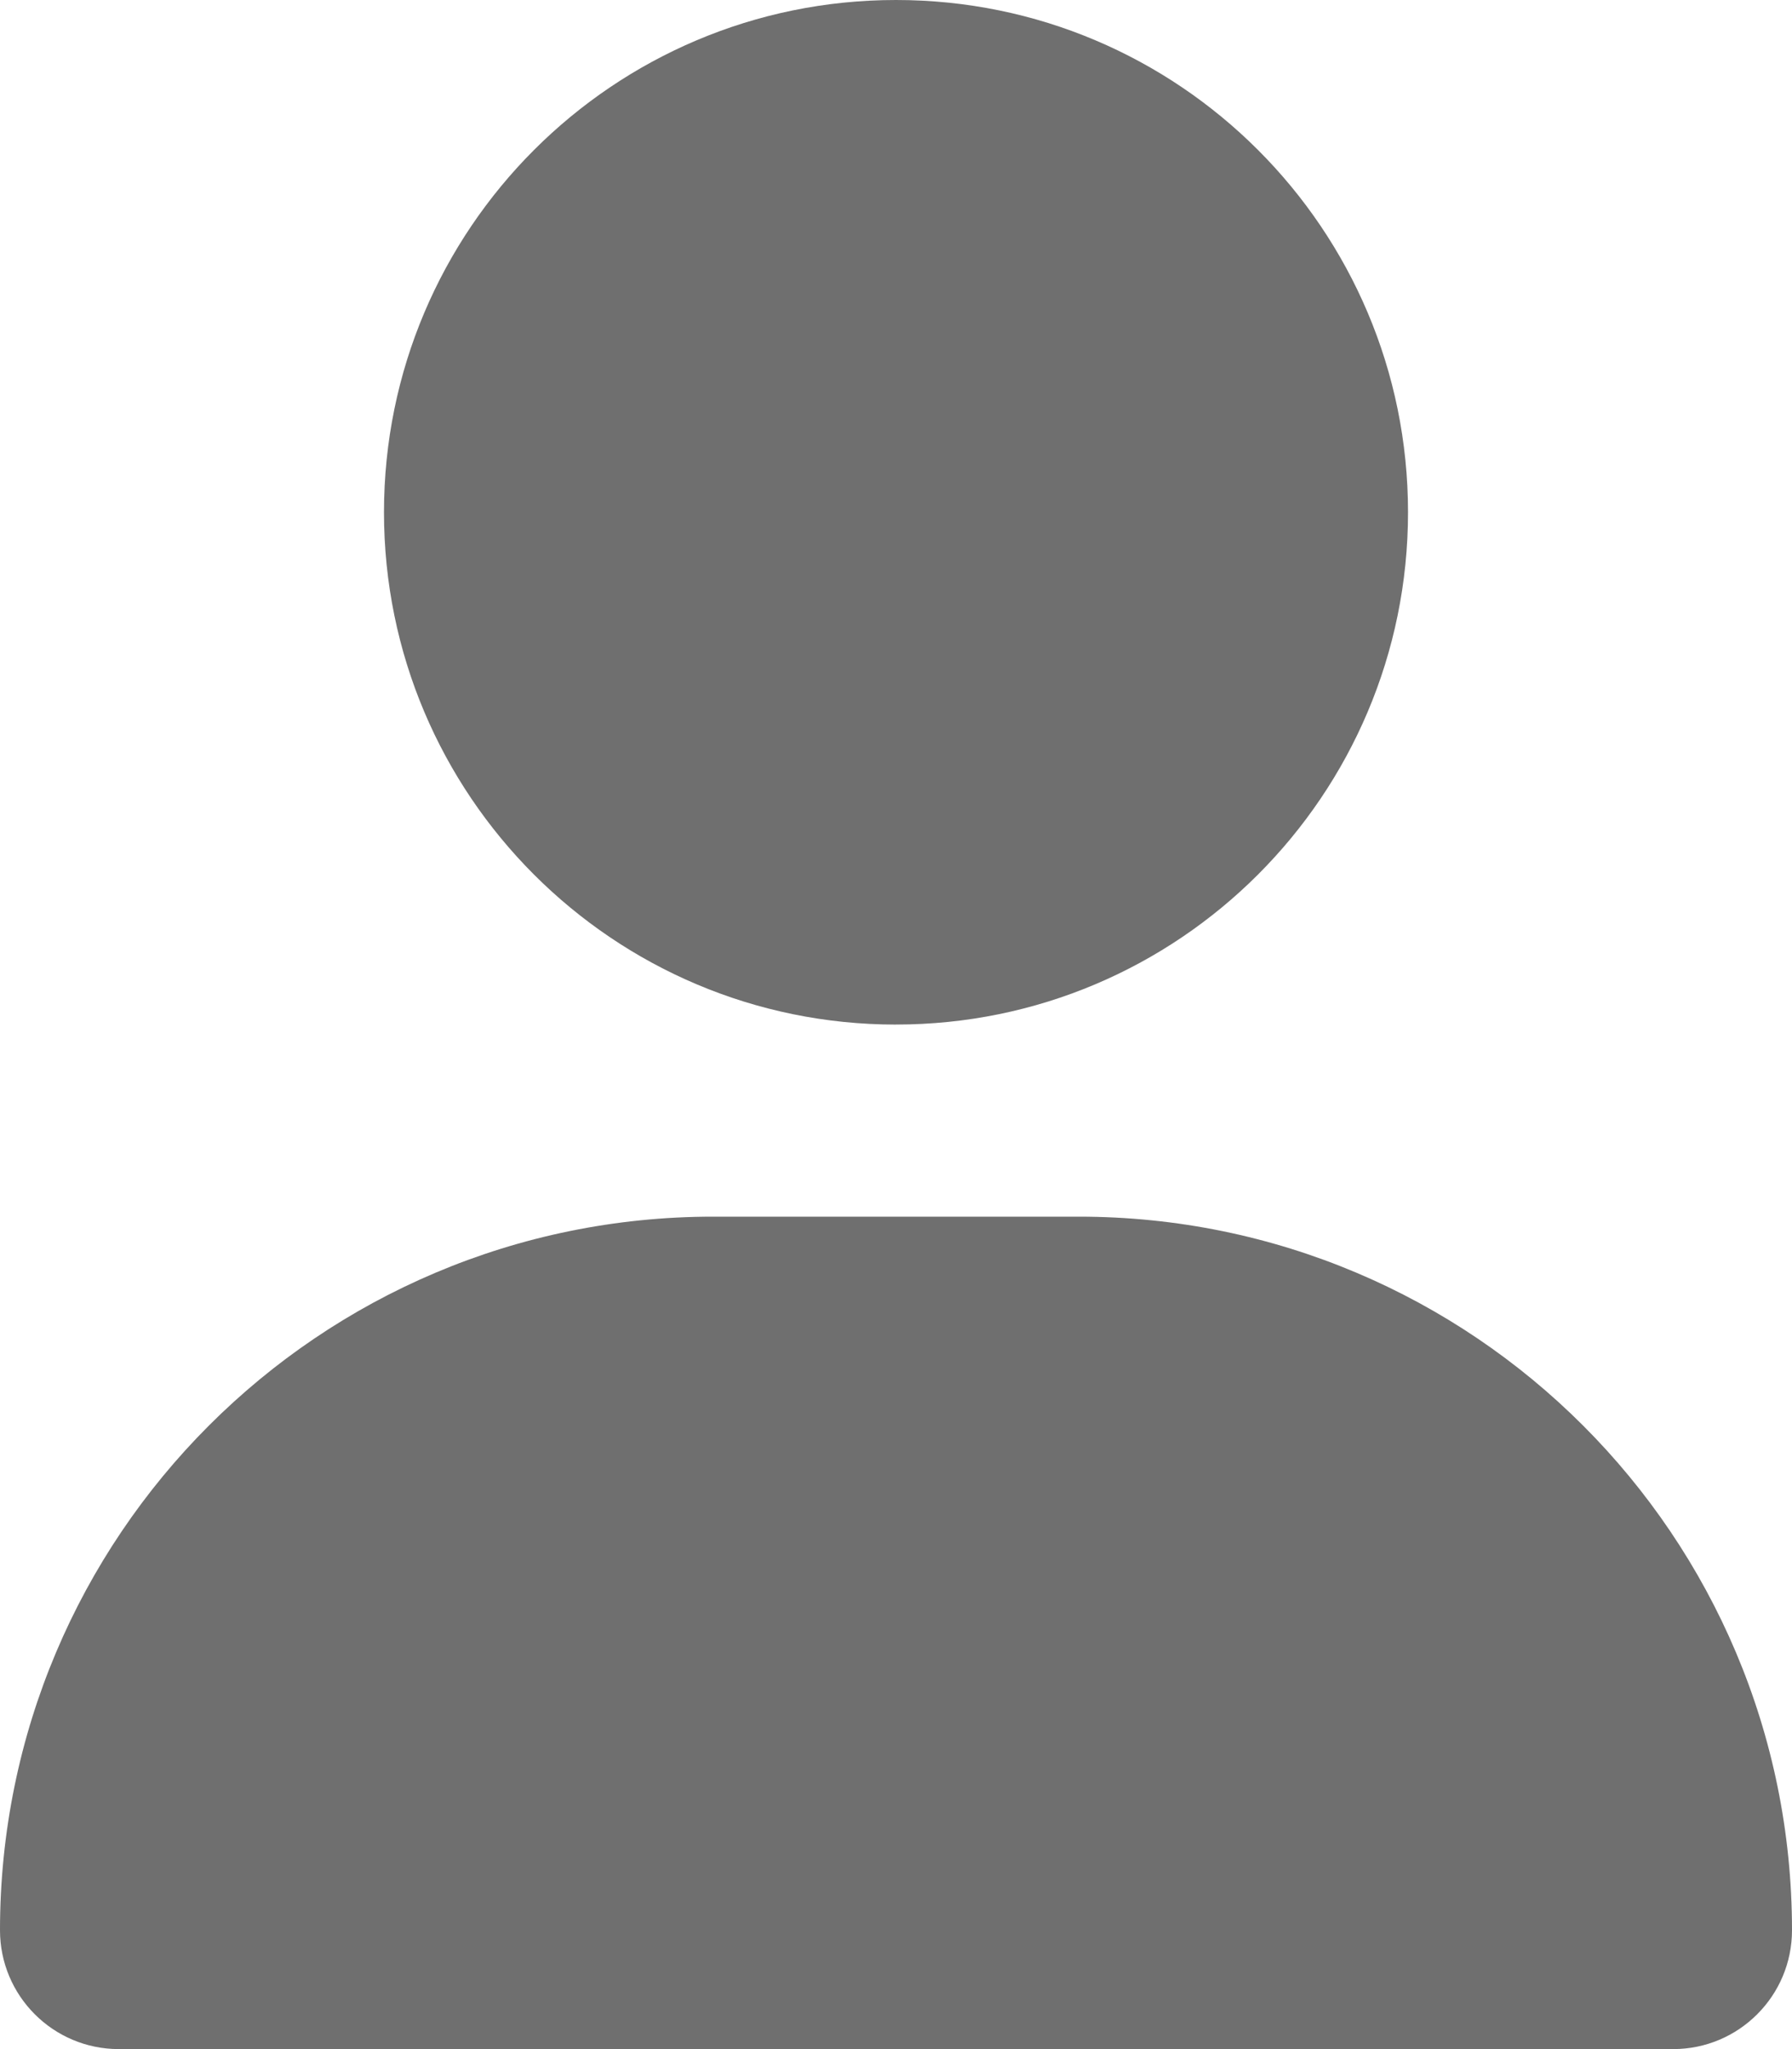 <?xml version="1.0" encoding="UTF-8"?>
<svg id="Camada_2" data-name="Camada 2" xmlns="http://www.w3.org/2000/svg" viewBox="0 0 512 585.14">
  <defs>
    <style>
      .cls-1 {
        fill: #333;
        opacity: .7;
      }
    </style>
  </defs>
  <g id="Camada_1-2" data-name="Camada 1">
    <path class="cls-1" d="M256,292.57c80.79,0,146.29-65.49,146.29-146.29S336.79,0,256,0,109.71,65.49,109.71,146.29s65.49,146.29,146.29,146.29Zm-52.23,54.86C91.2,347.43,0,438.63,0,551.2c0,18.74,15.2,33.94,33.94,33.94H478.06c18.74,0,33.94-15.2,33.94-33.94,0-112.57-91.2-203.77-203.77-203.77h-104.46Z"/>
  </g>
</svg>